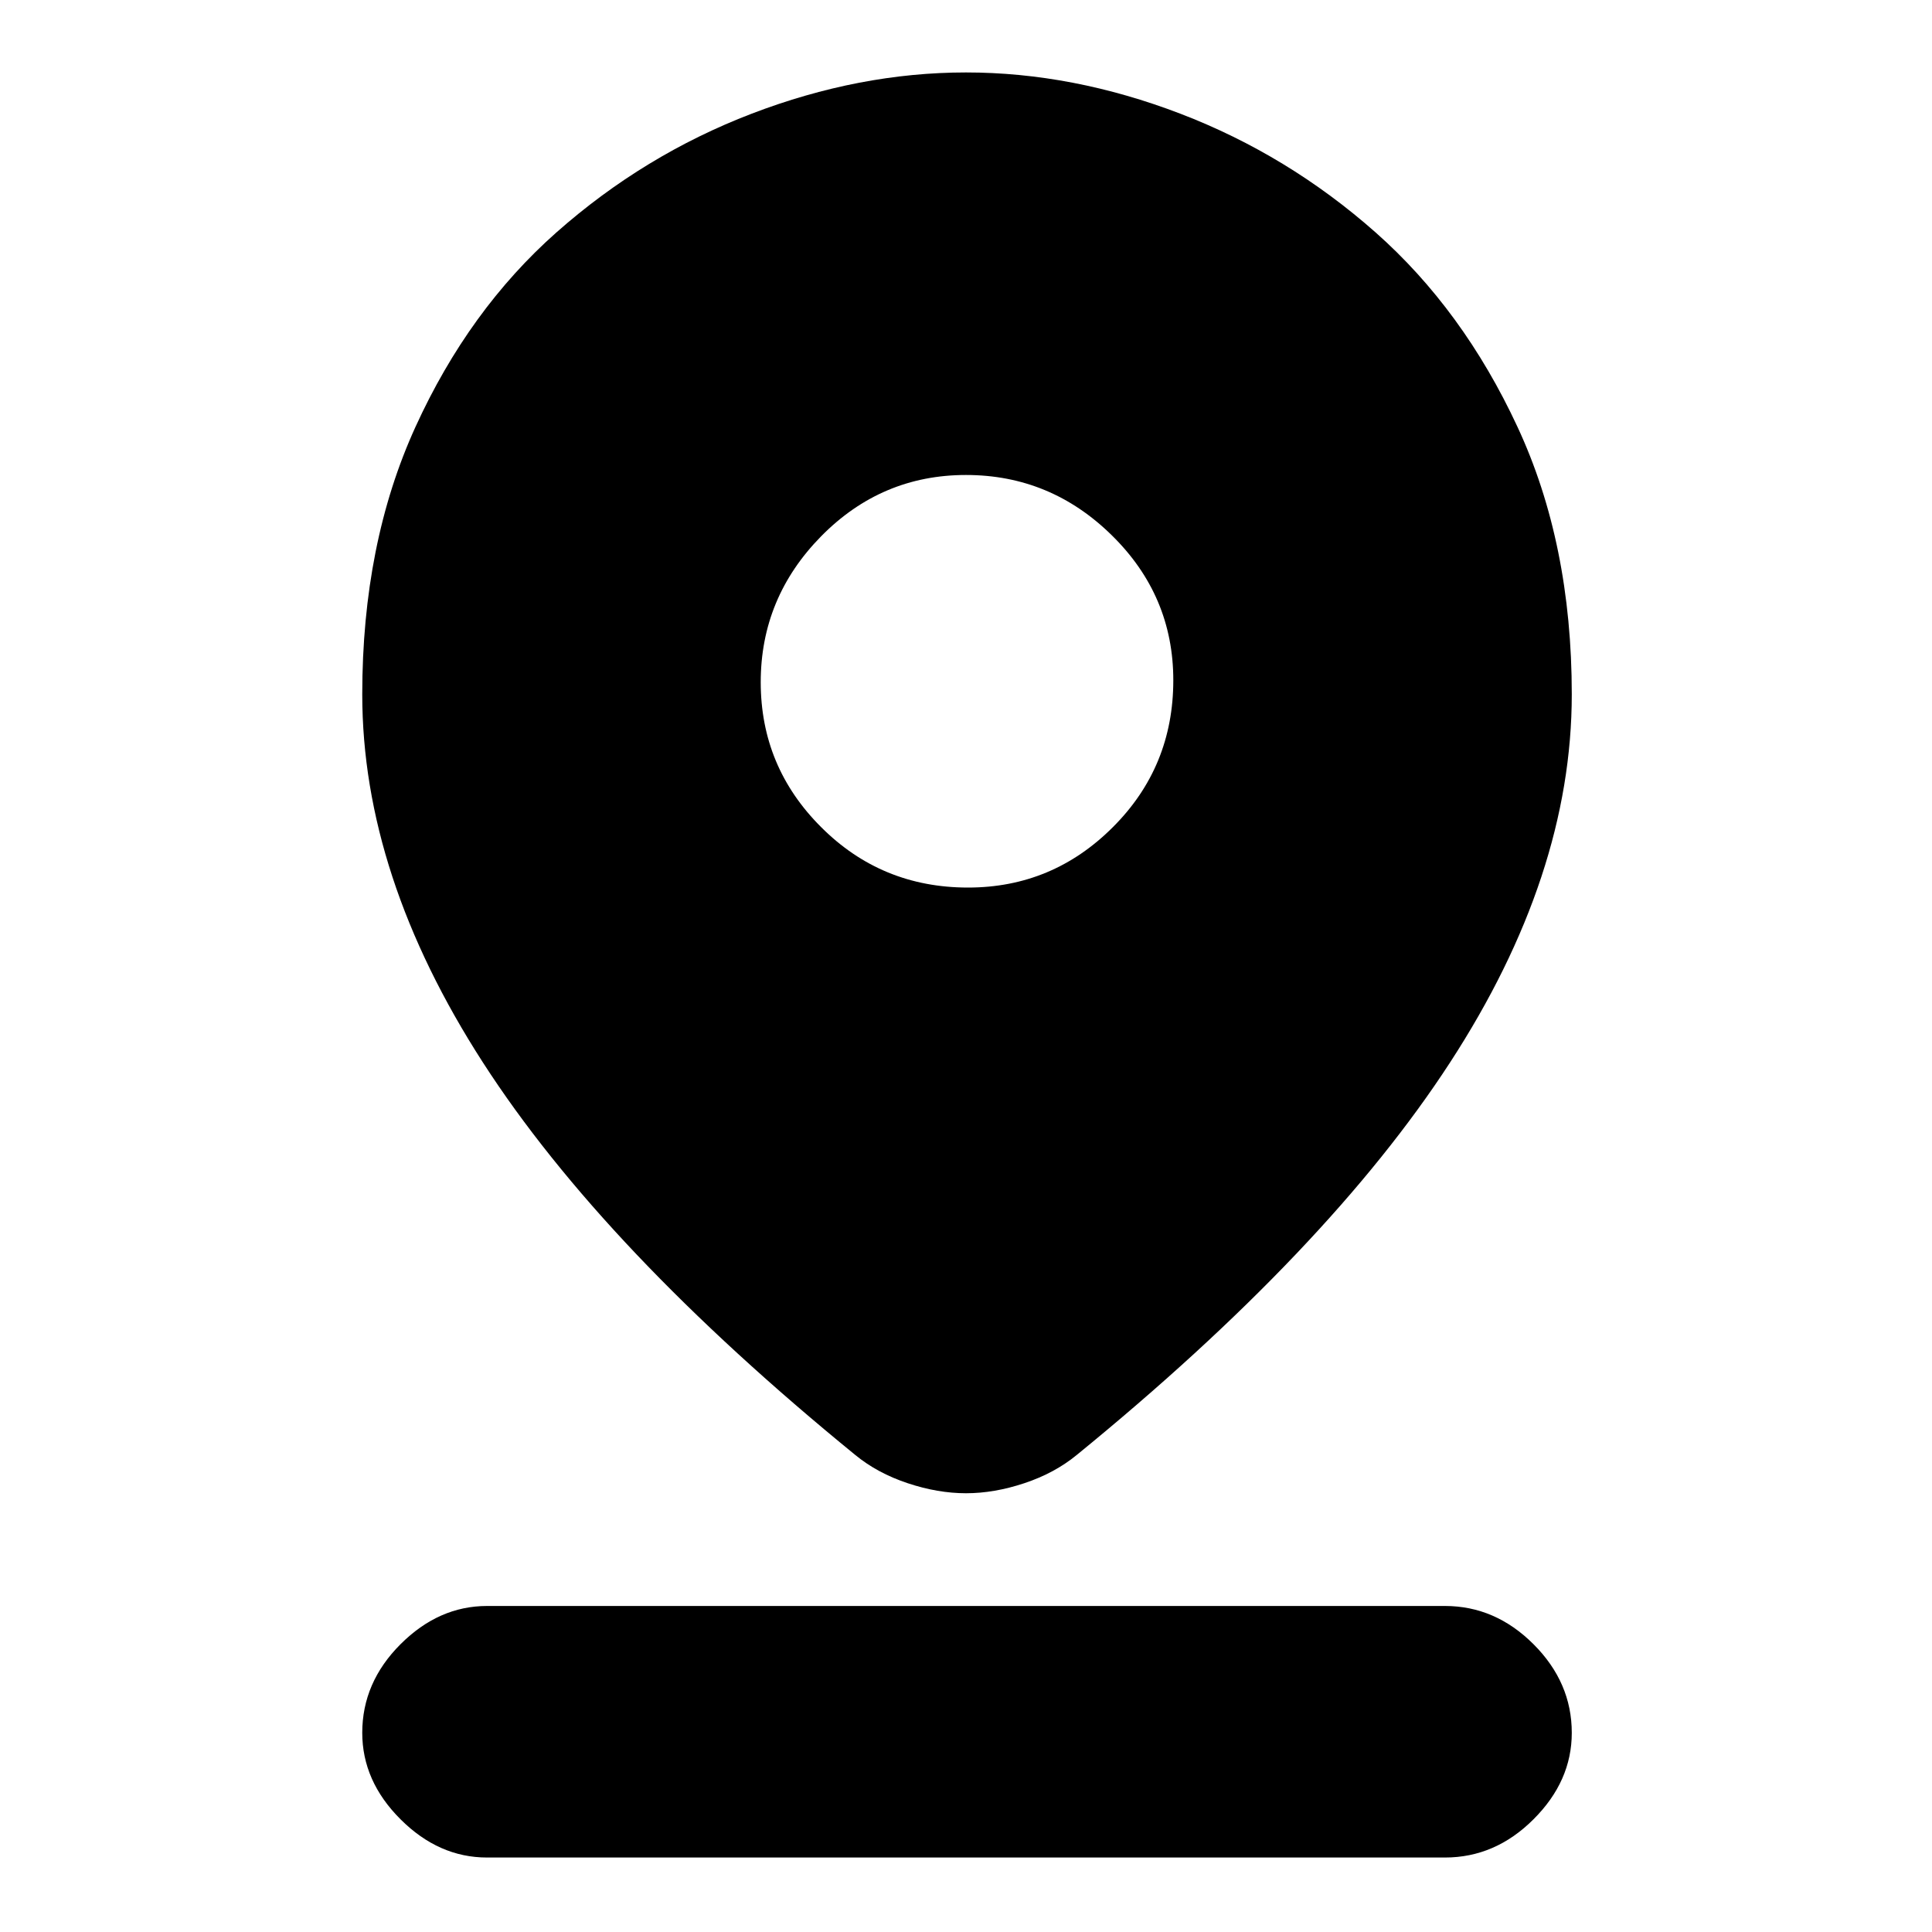 <svg xmlns="http://www.w3.org/2000/svg" height="20" width="20"><path d="M10 15.458q-.292 0-.604-.104-.313-.104-.542-.292Q6.25 12.938 5 11 3.75 9.062 3.75 7.188q0-1.563.552-2.771.552-1.209 1.458-2.011.907-.802 2.021-1.229Q8.896.75 10 .75q1.104 0 2.219.427 1.114.427 2.021 1.229.906.802 1.468 2.011.563 1.208.563 2.771 0 1.874-1.261 3.812-1.26 1.938-3.864 4.062-.229.188-.542.292-.312.104-.604.104Zm.021-6.27q.875 0 1.5-.626.625-.624.625-1.52 0-.875-.636-1.5-.635-.625-1.51-.625t-1.5.635q-.625.636-.625 1.51 0 .876.625 1.5.625.626 1.521.626ZM5.042 19.229q-.5 0-.896-.396-.396-.395-.396-.895 0-.521.396-.917t.896-.396h9.916q.521 0 .917.396t.396.917q0 .5-.396.895-.396.396-.917.396Z"/></svg>